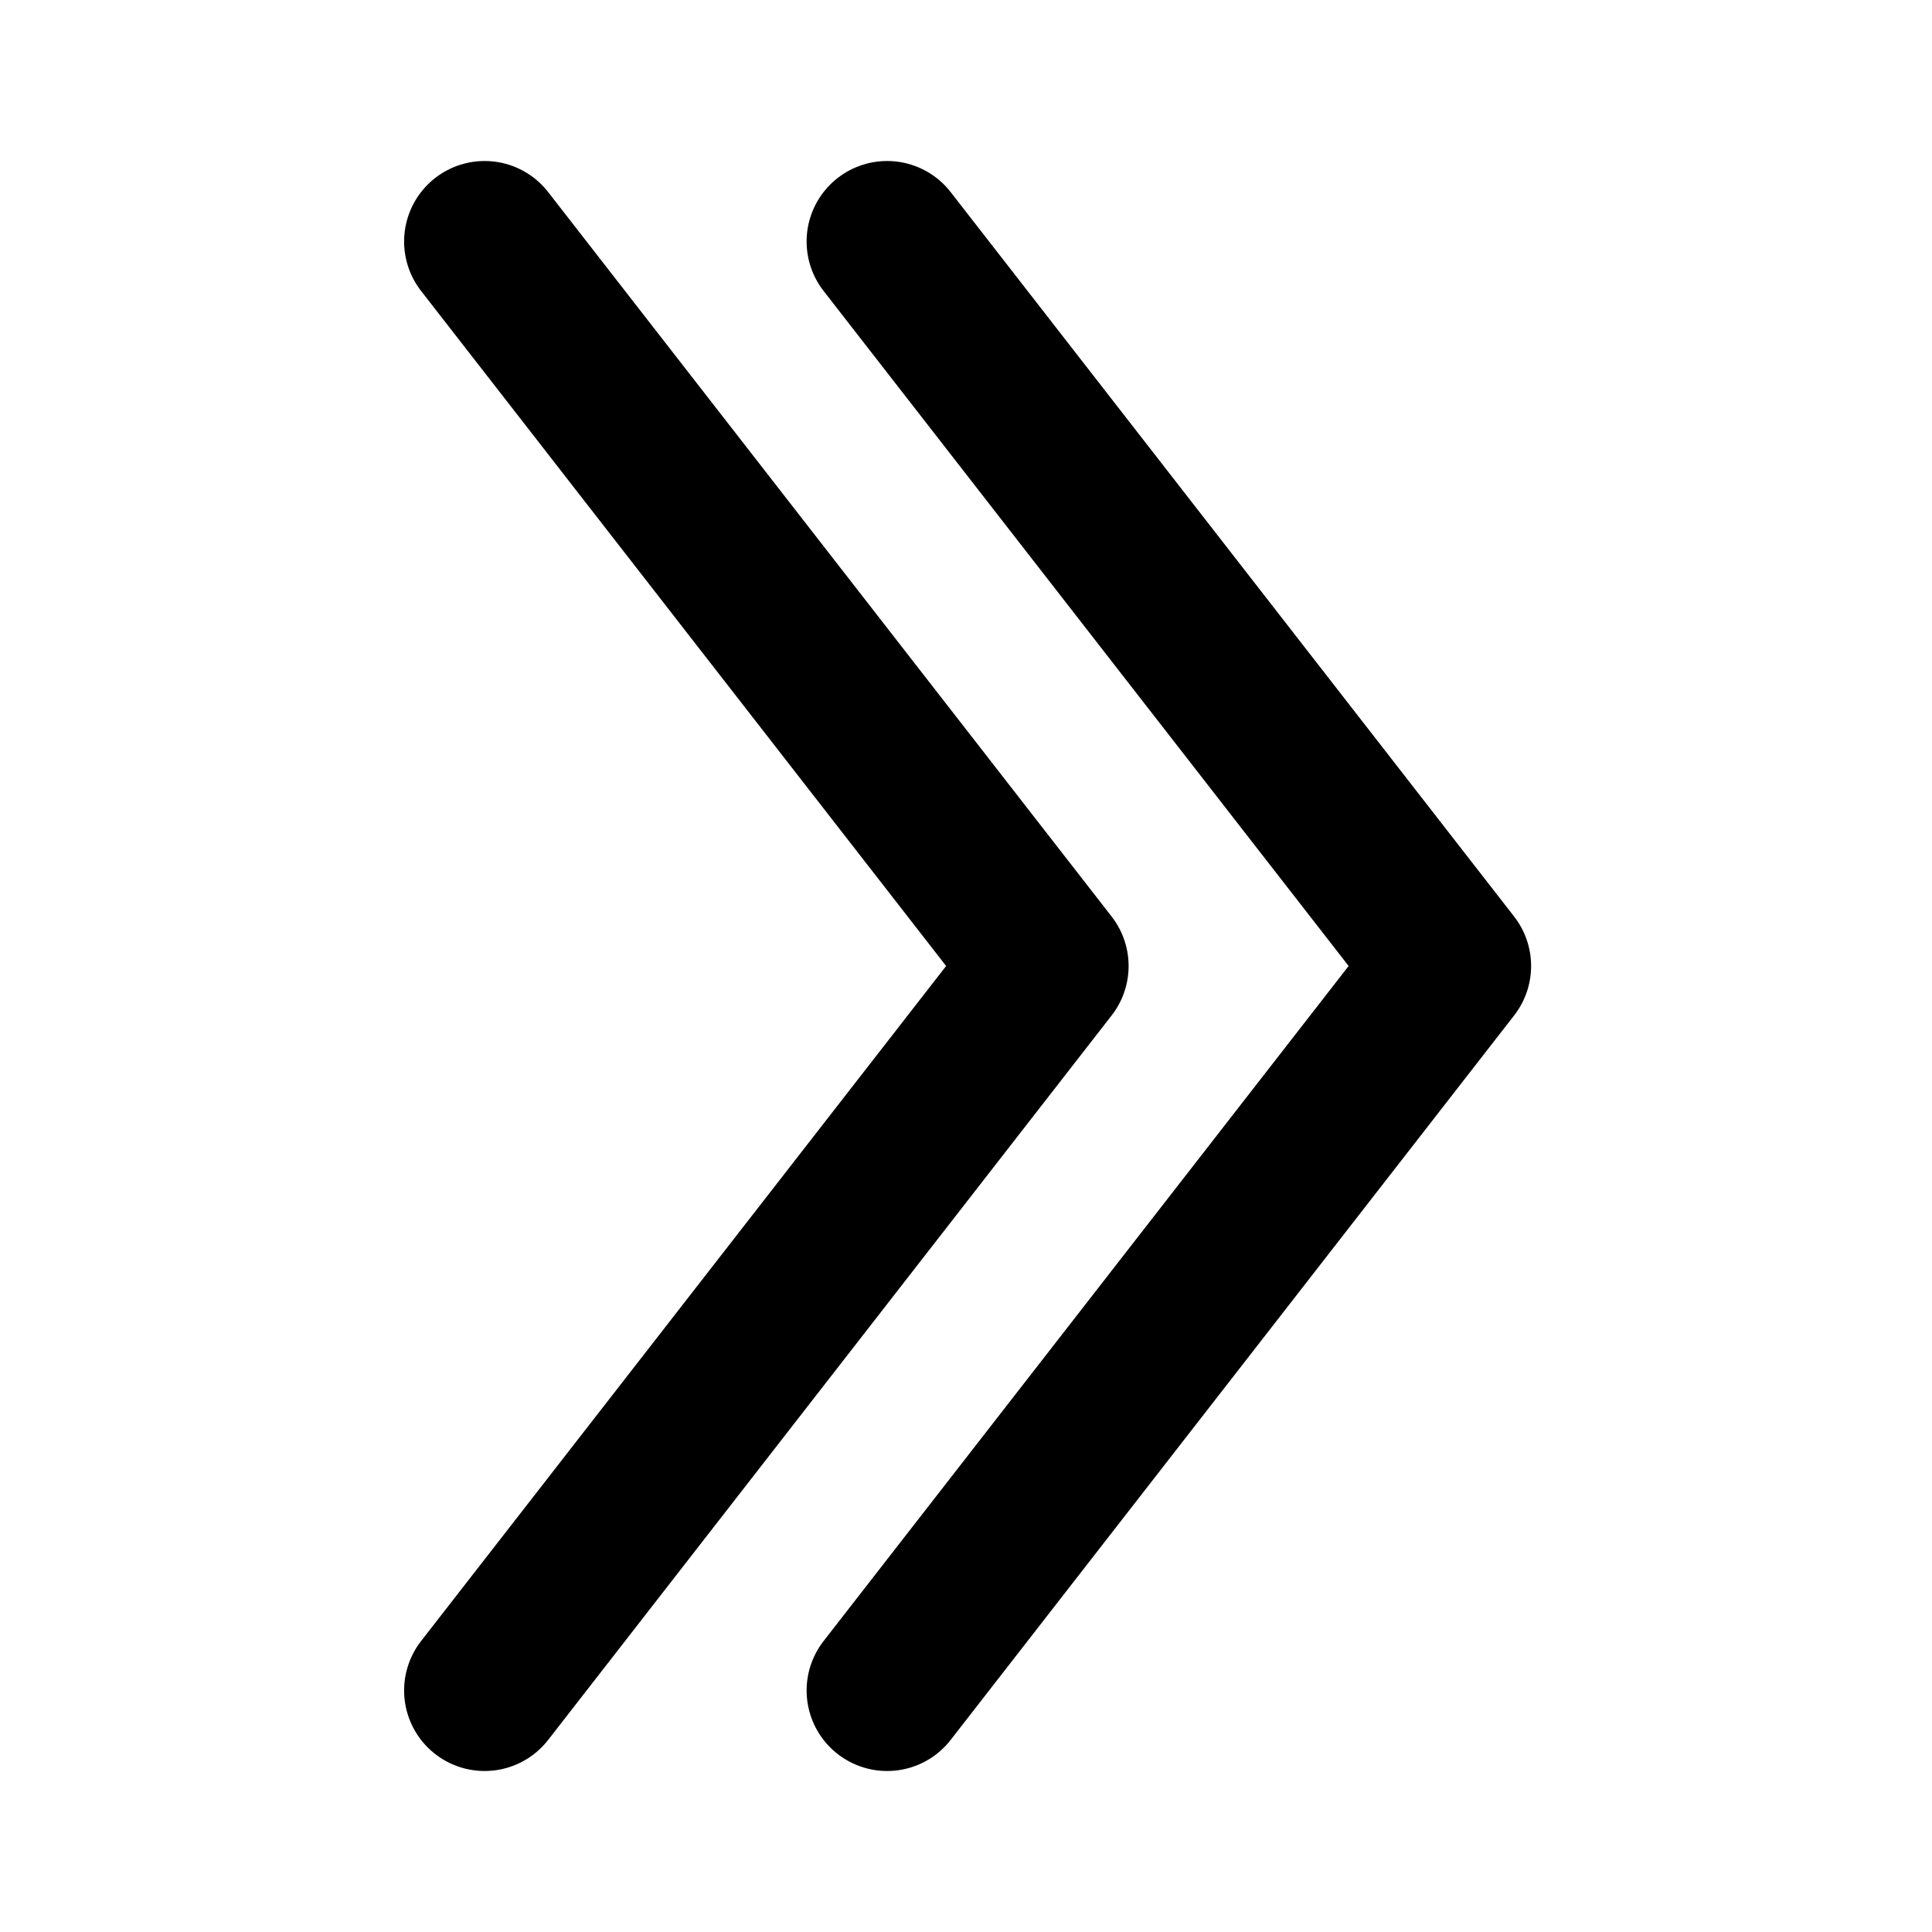 <svg id="Layer_2" data-name="Layer 2" xmlns="http://www.w3.org/2000/svg" viewBox="0 0 24 24">
    <defs>
        <style>
            .stroke {
                stroke: #000;
            }
        </style>
    </defs>
    <polyline
        fill="none"
        class="stroke"
        stroke-linecap="round"
        stroke-linejoin="round"
        stroke-width="2px"
        points="11.02 3 18.02 12 11.02 21"
    />
    <polyline
        fill="none"
        class="stroke"
        stroke-linecap="round"
        stroke-linejoin="round"
        stroke-width="2px"
        points="6.02 3 13.02 12 6.02 21"
    />
</svg>
